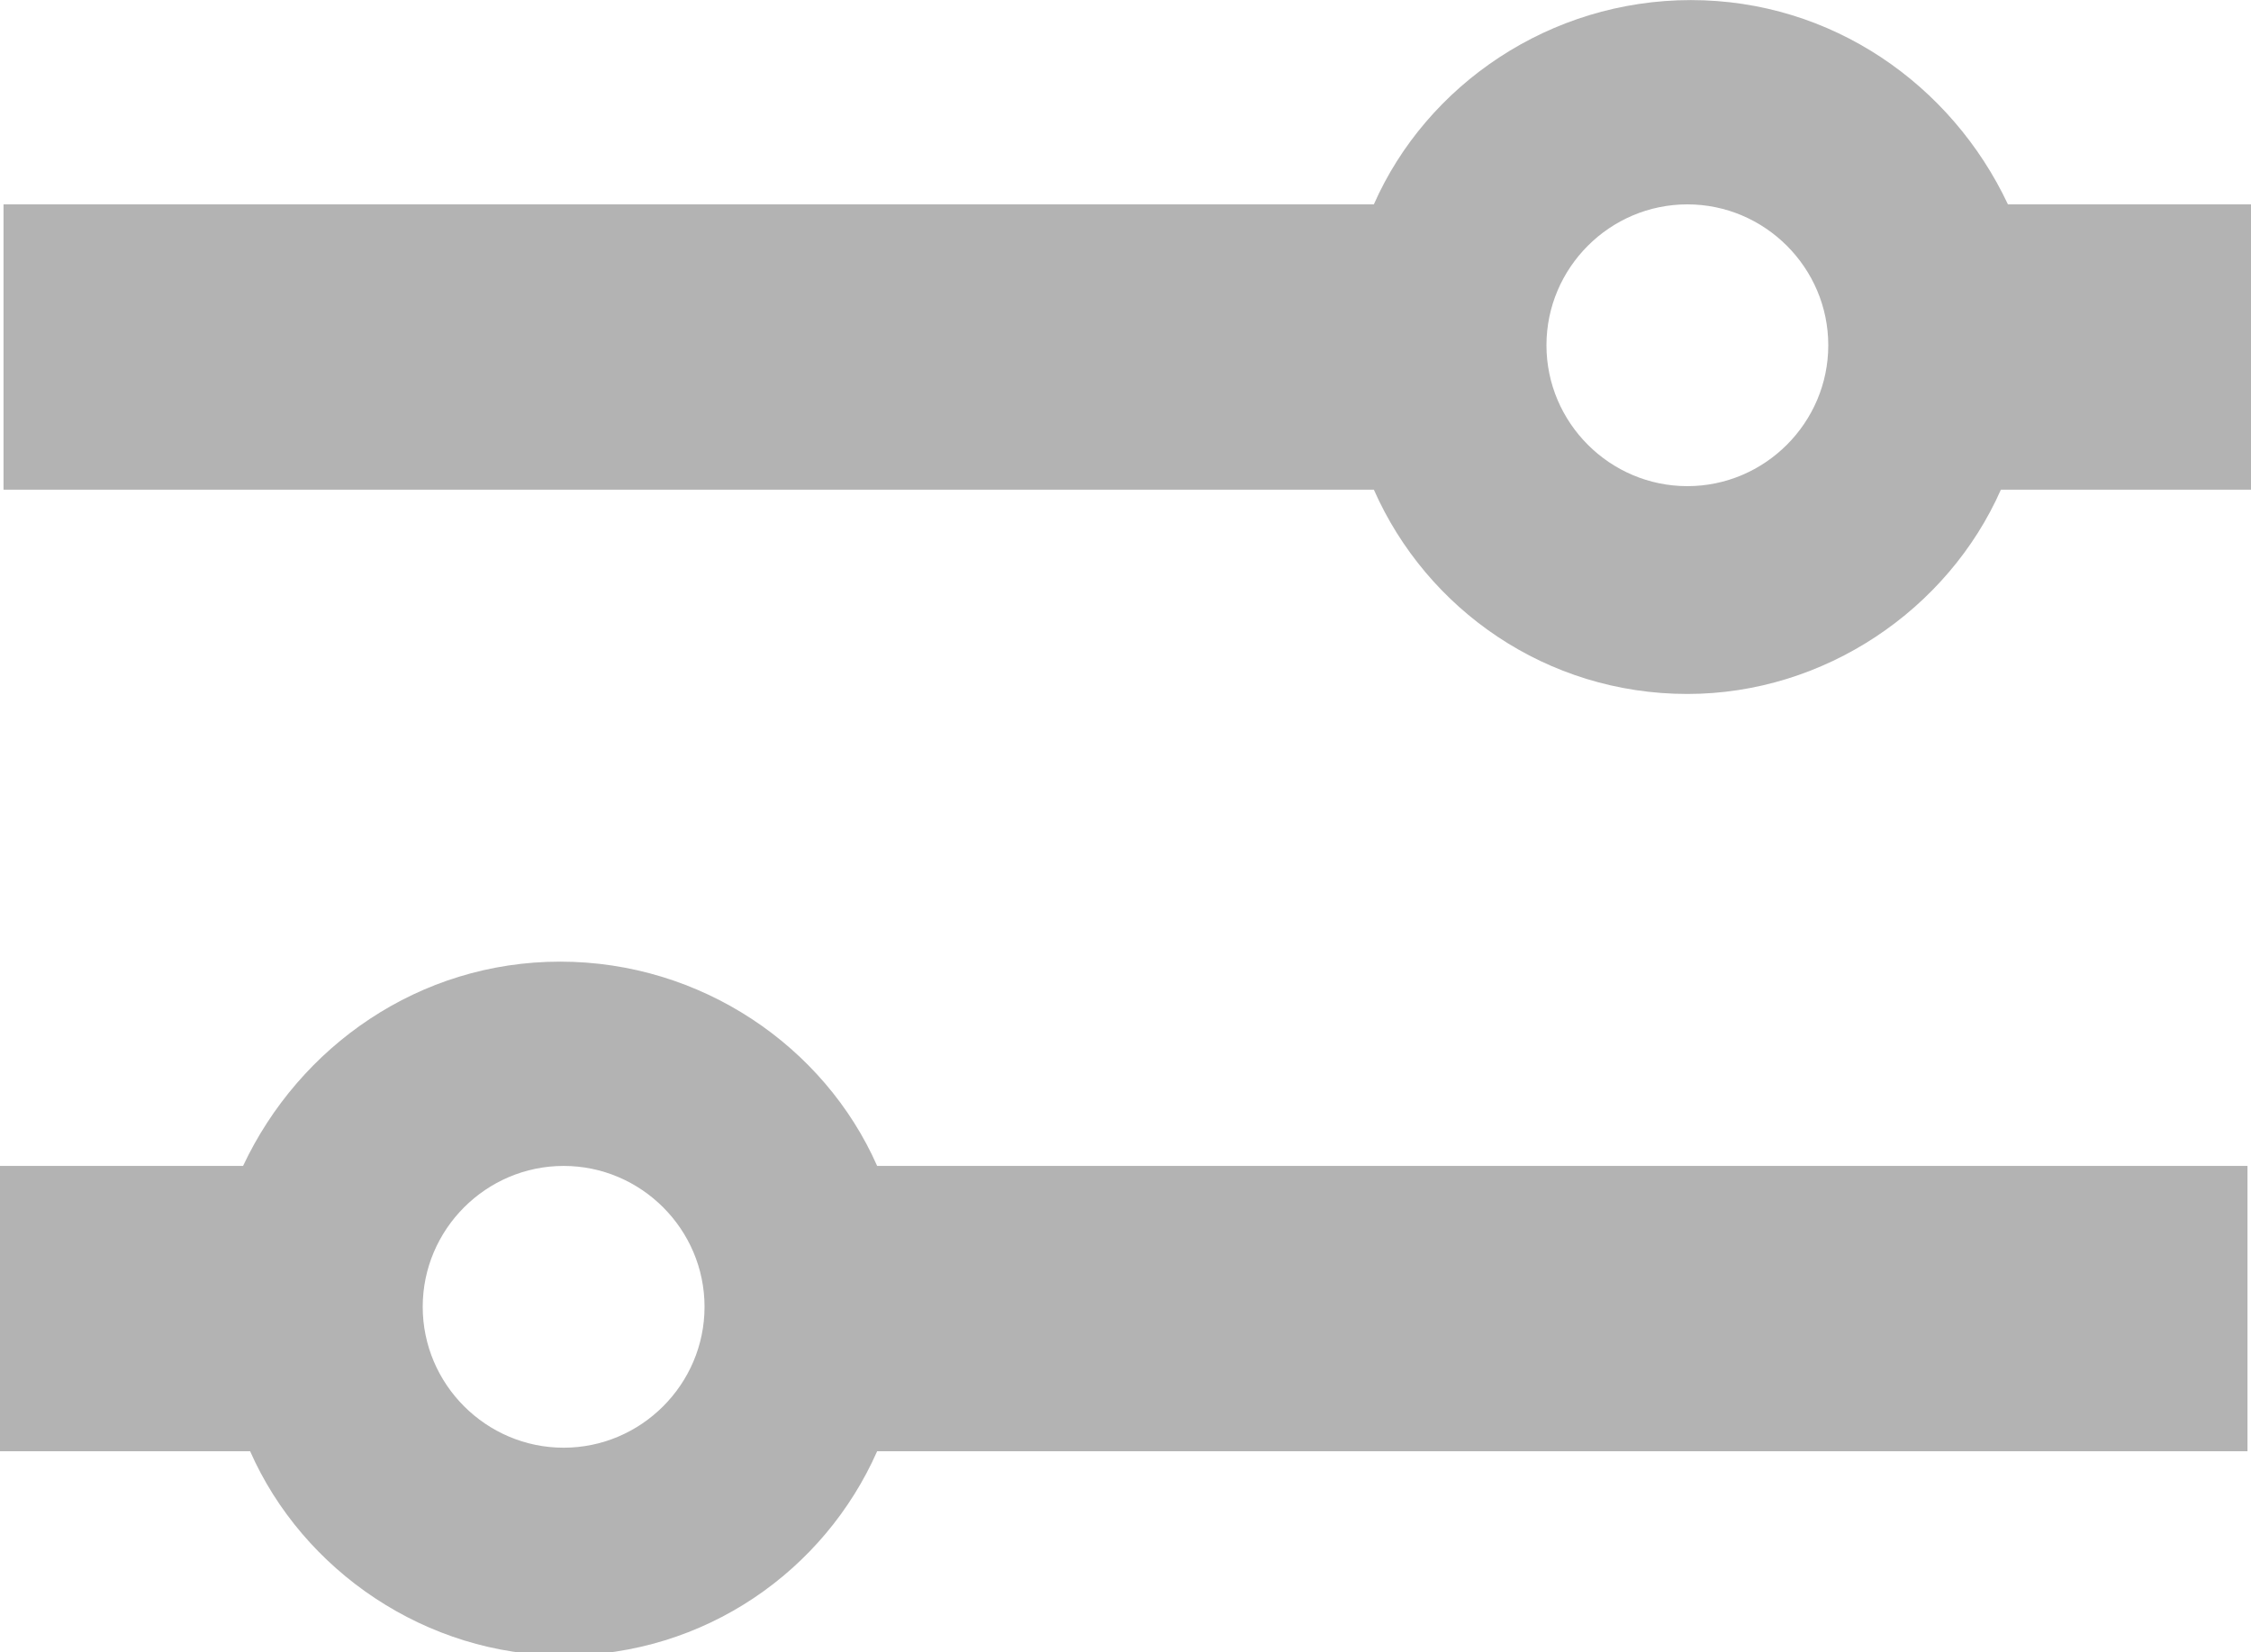 <?xml version="1.0" encoding="UTF-8"?>
<!DOCTYPE svg PUBLIC "-//W3C//DTD SVG 1.1//EN" "http://www.w3.org/Graphics/SVG/1.1/DTD/svg11.dtd">
<!-- Creator: CorelDRAW X6 -->
<svg xmlns="http://www.w3.org/2000/svg" xml:space="preserve" width="94.887mm" height="69.65mm" version="1.1" shape-rendering="geometricPrecision" text-rendering="geometricPrecision" image-rendering="optimizeQuality" fill-rule="evenodd" clip-rule="evenodd"
viewBox="0 0 639 469"
 xmlns:xlink="http://www.w3.org/1999/xlink">
 <g id="Слой_x0020_1">
  <path fill="#B3B3B3" d="M639 58l0 81 -71 0c-15,34 -50,58 -89,58 -40,0 -74,-24 -89,-58l-389 0 0 -81 389 0c15,-34 50,-58 90,-58 40,0 74,24 90,58l70 0zm-639 273l0 81 71 0c15,34 50,58 89,58 40,0 74,-24 89,-58l389 0 0 -81 -389 0c-15,-34 -50,-58 -90,-58 -40,0 -74,24 -90,58l-70 0zm160 0c-22,0 -40,18 -40,40 0,22 18,40 40,40 22,0 40,-18 40,-40 0,-22 -18,-40 -40,-40zm319 -273c22,0 40,18 40,40 0,22 -18,40 -40,40 -22,0 -40,-18 -40,-40 0,-22 18,-40 40,-40z"/>
 </g>
</svg>
